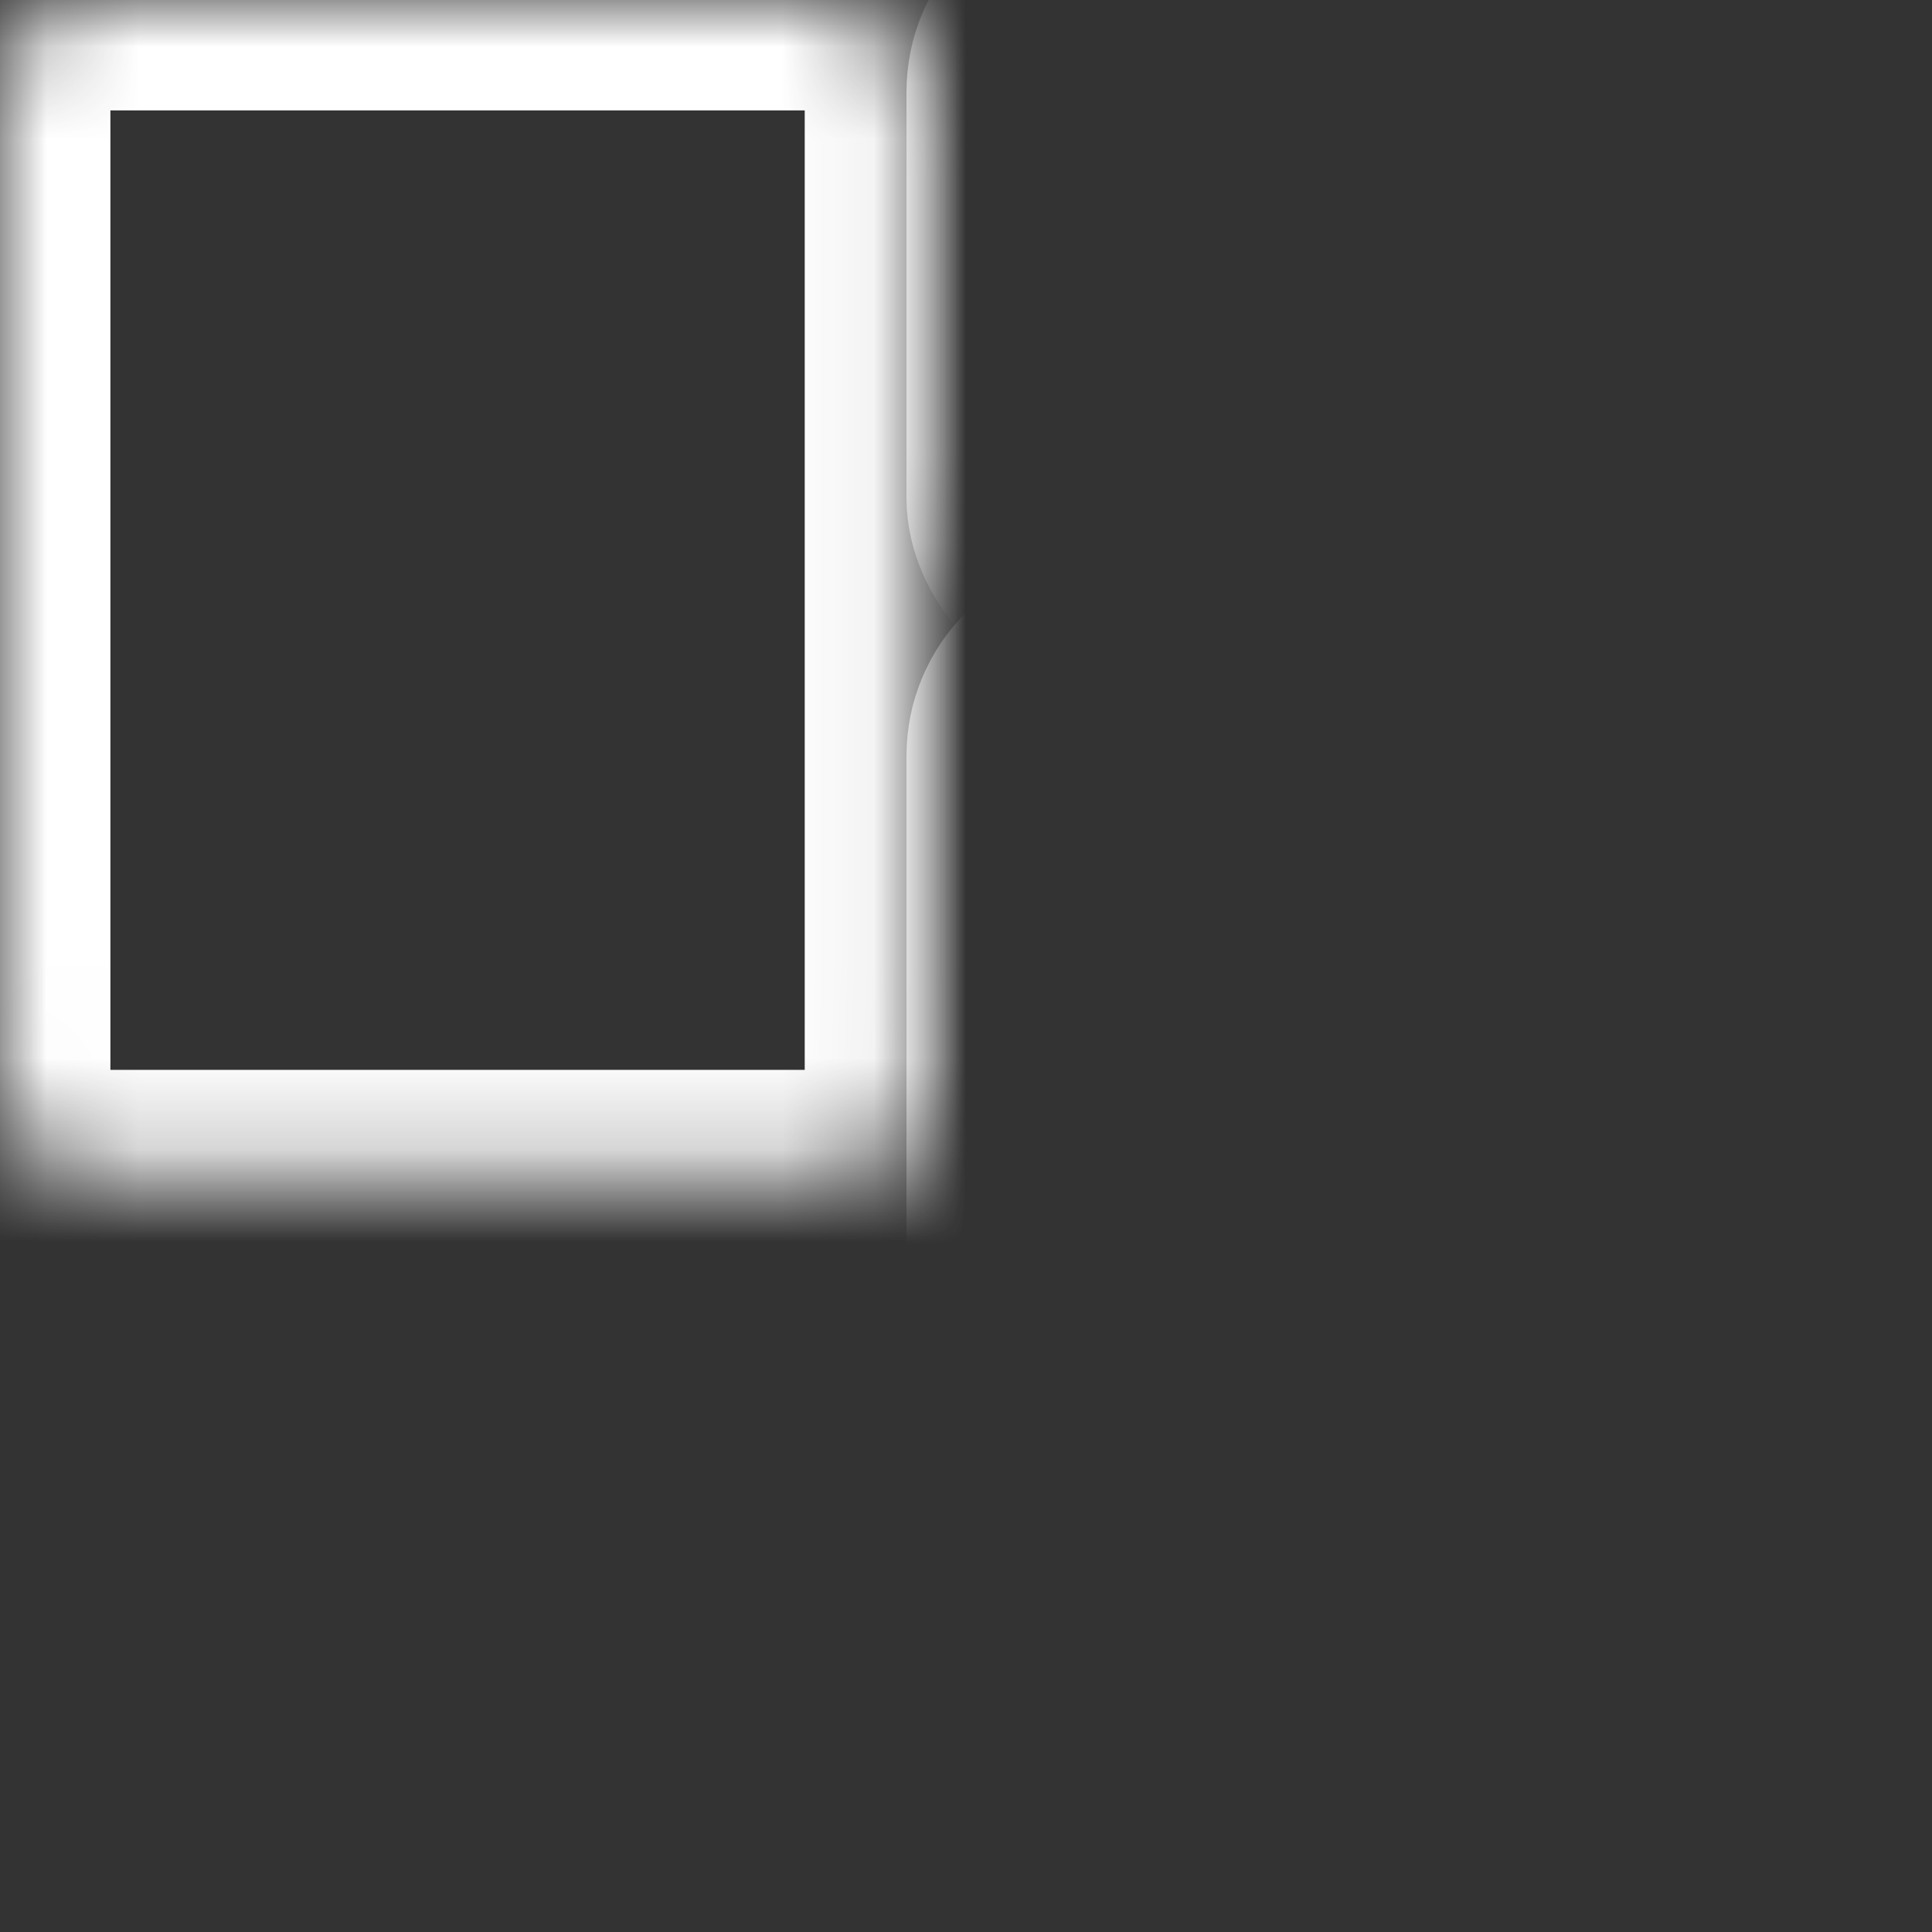 <svg width="21" height="21" viewBox="0 0 21 21" fill="none" xmlns="http://www.w3.org/2000/svg">
<rect x="0" y="0" width="21" height="21" fill="#333333" stroke="none"/>
<g clip-path="url(#clip0)">
<mask id="path-1-inside-1" fill="white">
<rect width="9.947" height="12.829" rx="1"/>
</mask>
<rect width="9.947" height="12.829" rx="1" stroke="white" stroke-width="2.4" mask="url(#path-1-inside-1)"/>
<mask id="path-2-inside-2" fill="white">
<rect y="13.631" width="9.947" height="6.415" rx="1"/>
</mask>
<rect y="13.631" width="9.947" height="6.415" rx="1" stroke="white" stroke-width="2.4" mask="url(#path-2-inside-2)"/>
<mask id="path-3-inside-3" fill="white">
<rect x="21" y="20.046" width="9.947" height="12.829" rx="1" transform="rotate(-180 21 20.046)"/>
</mask>
<rect x="21" y="20.046" width="9.947" height="12.829" rx="1" transform="rotate(-180 21 20.046)" stroke="white" stroke-width="2.4" mask="url(#path-3-inside-3)"/>
<mask id="path-4-inside-4" fill="white">
<rect x="21" y="6.415" width="9.947" height="6.415" rx="1" transform="rotate(-180 21 6.415)"/>
</mask>
<rect x="21" y="6.415" width="9.947" height="6.415" rx="1" transform="rotate(-180 21 6.415)" stroke="white" stroke-width="2.4" mask="url(#path-4-inside-4)"/>
</g>
<defs>
<clipPath id="clip0">
<rect width="21" height="20.046" fill="white"/>
</clipPath>
</defs>
</svg>
